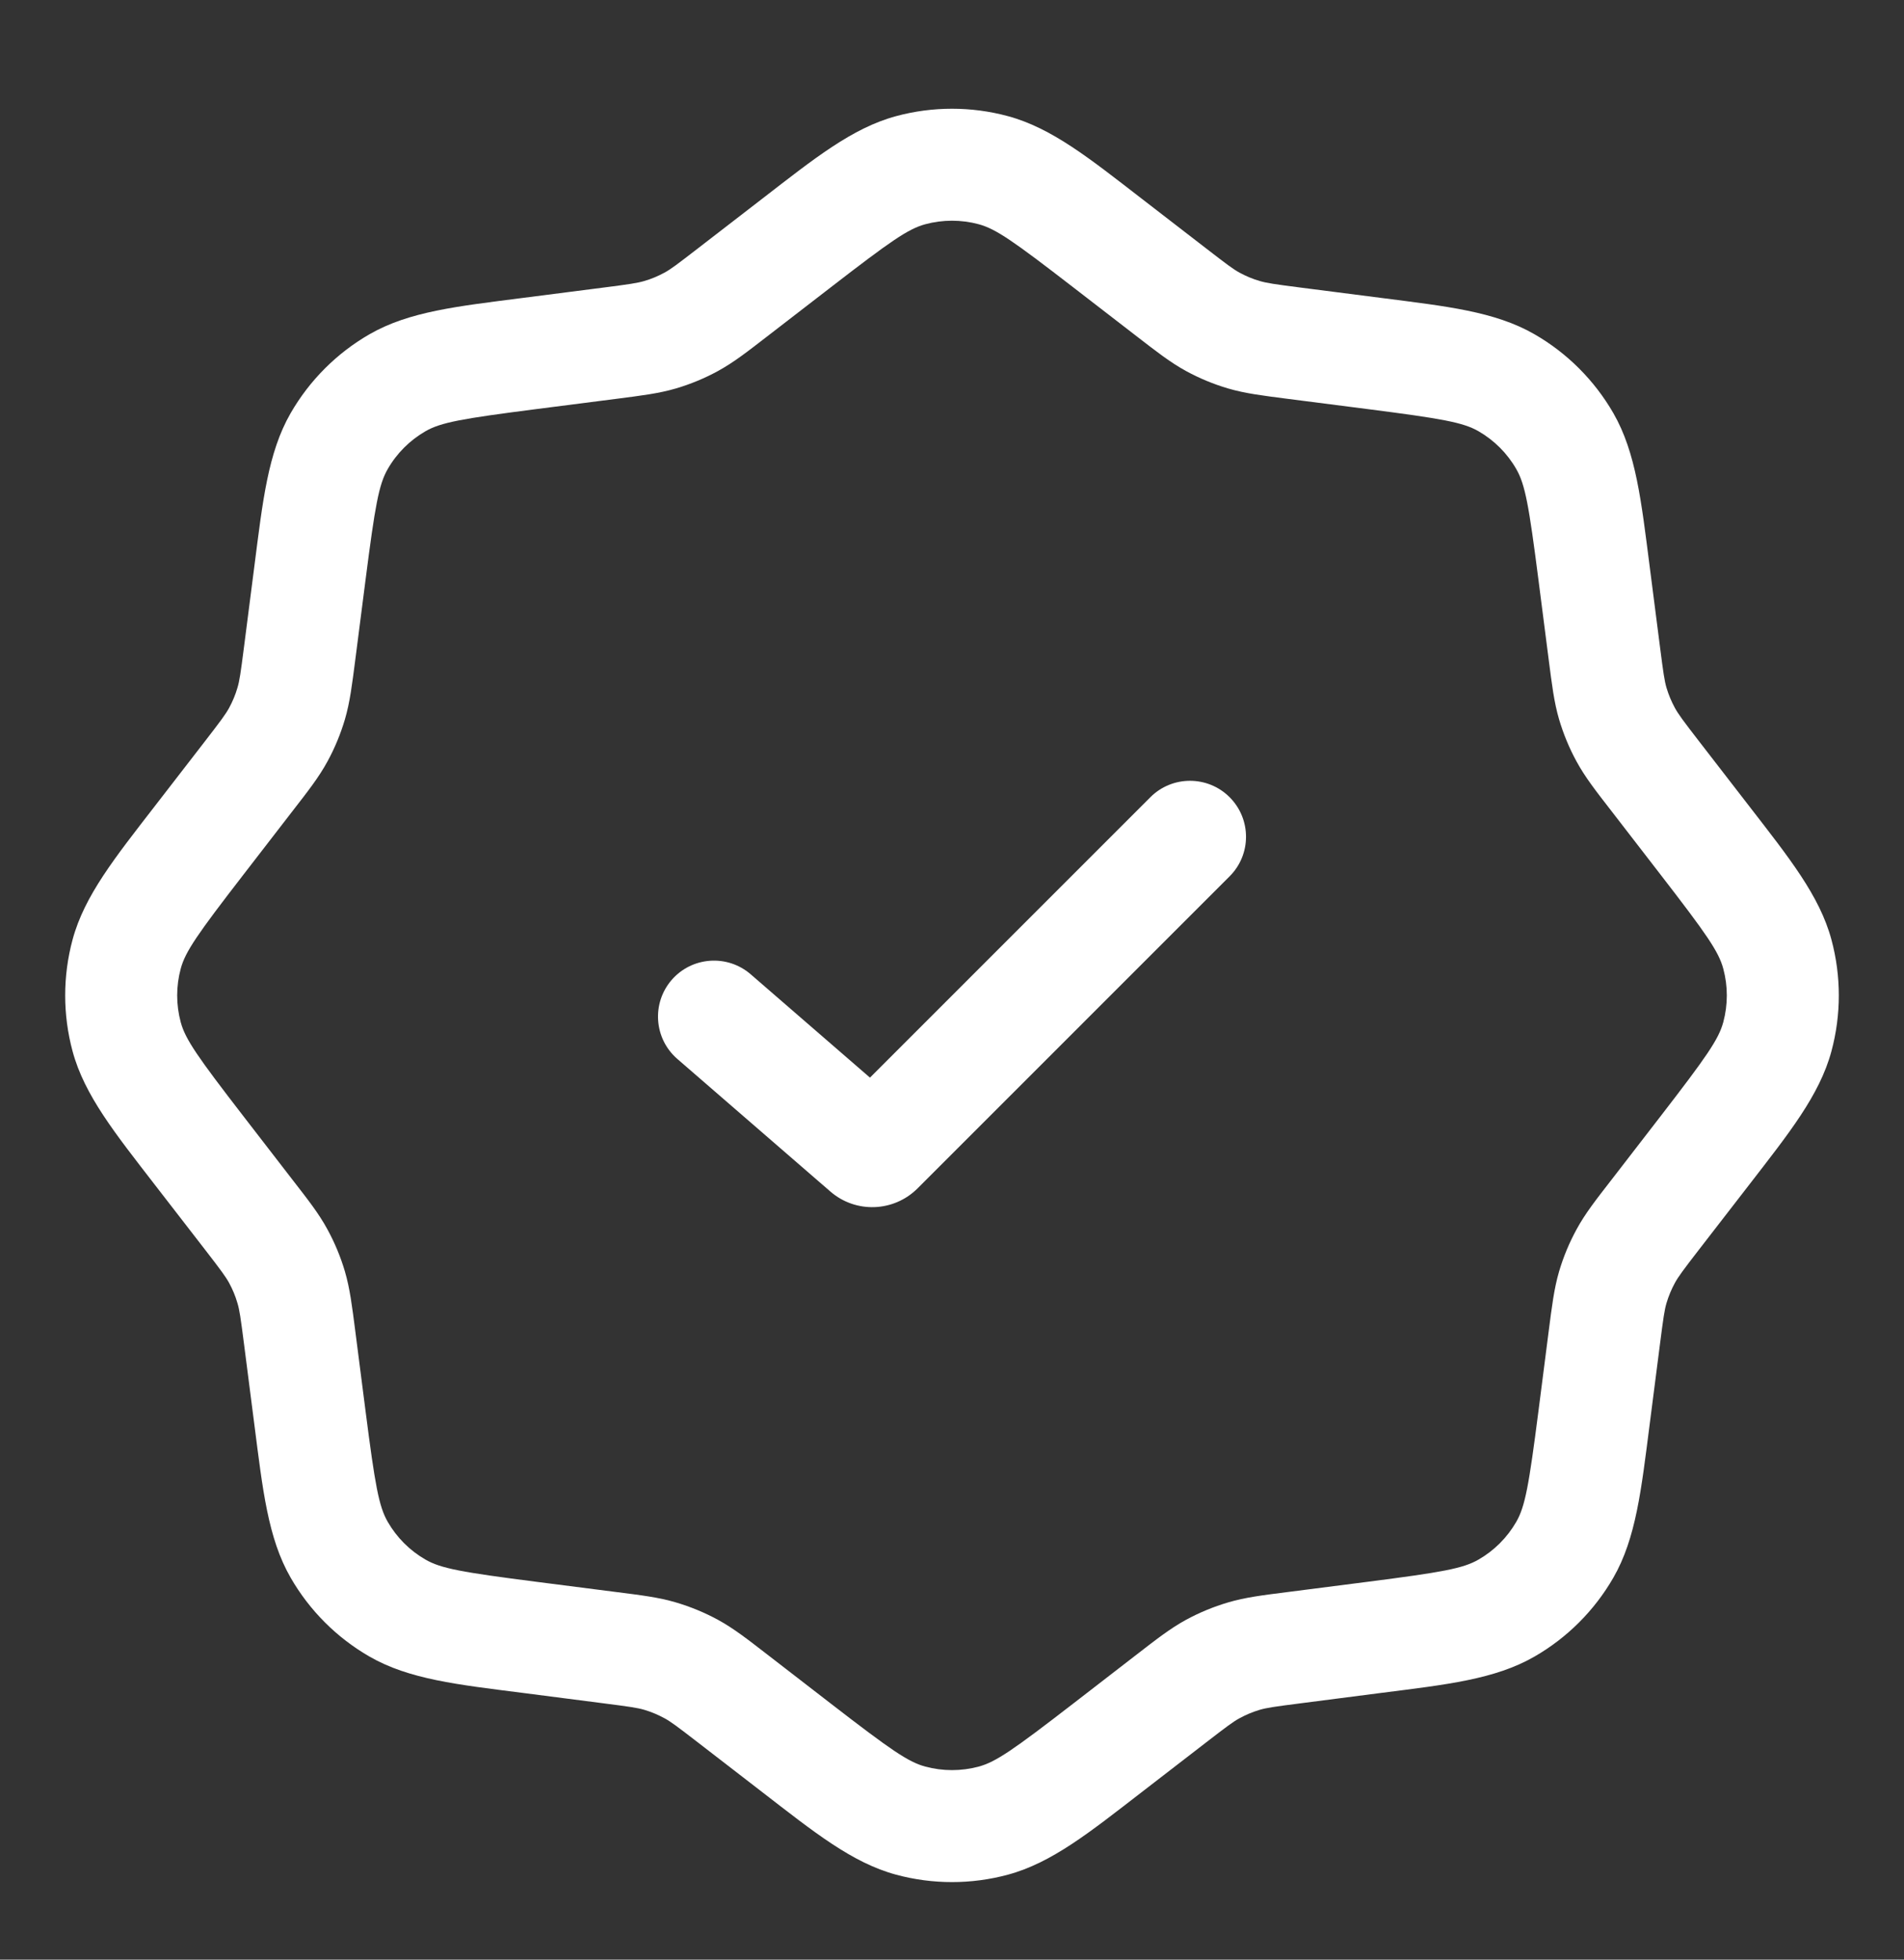 <svg width="34" height="35" viewBox="0 0 34 35" fill="none" xmlns="http://www.w3.org/2000/svg">
<rect x="0" y="0" width="34" height="35" fill="#333333" stroke="none"/>
<path d="M21.957 15.652C22.348 15.262 22.348 14.629 21.957 14.238C21.567 13.848 20.933 13.848 20.543 14.238L21.957 15.652ZM15.484 20.526L16.139 19.77L16.139 19.77L15.484 20.526ZM13.405 17.401C12.987 17.04 12.356 17.085 11.994 17.502C11.633 17.92 11.678 18.551 12.095 18.913L13.405 17.401ZM10.889 6.13L10.762 5.138L10.889 6.13ZM11.788 5.978L12.07 6.938L11.788 5.978ZM13.084 5.221L13.695 6.012L13.084 5.221ZM12.342 5.749L11.863 4.871L12.342 5.749ZM5.535 10.233L6.527 10.361L5.535 10.233ZM6.057 7.878L6.924 8.377L6.057 7.878ZM9.455 6.314L9.582 7.306L9.455 6.314ZM7.099 6.836L7.598 7.702L7.099 6.836ZM4.442 13.863L3.651 13.251H3.651L4.442 13.863ZM4.97 13.12L4.092 12.642L4.97 13.12ZM5.351 11.668L4.359 11.541L5.351 11.668ZM5.2 12.566L6.159 12.849L5.2 12.566ZM3.558 20.55L4.349 19.939H4.349L3.558 20.55ZM2.261 18.516L3.227 18.256L2.261 18.516ZM3.558 15.007L4.349 15.619H4.349L3.558 15.007ZM2.261 17.042L3.227 17.302L2.261 17.042ZM5.351 23.889L4.359 24.017L5.351 23.889ZM5.2 22.991L4.24 23.274L5.2 22.991ZM4.442 21.695L3.651 22.306L4.442 21.695ZM4.97 22.437L5.848 21.959L4.97 22.437ZM9.455 29.244L9.582 28.252H9.582L9.455 29.244ZM7.099 28.722L7.598 27.855L7.099 28.722ZM5.535 25.324L6.527 25.197L5.535 25.324ZM6.057 27.68L5.19 28.178L6.057 27.68ZM13.084 30.337L13.695 29.545H13.695L13.084 30.337ZM12.342 29.808L12.82 28.93L12.342 29.808ZM10.889 29.428L10.762 30.42H10.762L10.889 29.428ZM11.788 29.579L12.07 28.62L11.788 29.579ZM19.771 31.221L20.383 32.012L19.771 31.221ZM17.737 32.518L17.477 31.552L17.737 32.518ZM14.229 31.221L13.617 32.012H13.617L14.229 31.221ZM16.263 32.518L16.523 31.552L16.263 32.518ZM23.111 29.428L23.238 30.42H23.238L23.111 29.428ZM22.212 29.579L21.93 28.62L22.212 29.579ZM20.916 30.337L20.305 29.545L20.916 30.337ZM21.658 29.808L21.18 28.93L21.658 29.808ZM28.465 25.324L27.473 25.197L28.465 25.324ZM27.943 27.68L28.81 28.178L27.943 27.68ZM24.546 29.244L24.418 28.252H24.418L24.546 29.244ZM26.901 28.722L27.4 29.588L26.901 28.722ZM29.558 21.695L28.767 21.084L29.558 21.695ZM29.03 22.437L28.152 21.959L29.03 22.437ZM28.649 23.889L29.641 24.017V24.017L28.649 23.889ZM28.8 22.991L27.841 22.708L28.8 22.991ZM30.442 15.007L31.234 14.396V14.396L30.442 15.007ZM31.739 17.042L30.773 17.302L31.739 17.042ZM30.442 20.55L31.234 21.162V21.162L30.442 20.55ZM31.739 18.516L30.773 18.256L31.739 18.516ZM28.649 11.668L29.641 11.541V11.541L28.649 11.668ZM28.8 12.566L27.841 12.849L28.8 12.566ZM29.558 13.863L28.767 14.474V14.474L29.558 13.863ZM29.03 13.12L28.152 13.599L29.03 13.12ZM24.546 6.314L24.418 7.306L24.546 6.314ZM26.901 6.836L27.4 5.969L26.901 6.836ZM28.465 10.233L27.473 10.361V10.361L28.465 10.233ZM27.943 7.878L27.076 8.377L27.943 7.878ZM20.916 5.221L20.305 6.012L20.916 5.221ZM21.658 5.749L21.18 6.627L21.658 5.749ZM23.111 6.13L23.238 5.138L23.111 6.13ZM22.212 5.978L22.495 5.019L22.212 5.978ZM19.771 4.336L20.383 3.545V3.545L19.771 4.336ZM17.737 3.04L17.477 4.005L17.737 3.04ZM14.229 4.336L13.617 3.545L14.229 4.336ZM16.263 3.04L16.523 4.005L16.263 3.04ZM16.384 21.226L21.957 15.652L20.543 14.238L14.97 19.812L16.384 21.226ZM16.139 19.77L13.405 17.401L12.095 18.913L14.829 21.282L16.139 19.77ZM14.97 19.812C15.288 19.493 15.798 19.475 16.139 19.77L14.829 21.282C15.281 21.674 15.96 21.649 16.384 21.226L14.97 19.812ZM19.16 5.128L20.305 6.012L21.528 4.429L20.383 3.545L19.16 5.128ZM22.983 7.122L24.418 7.306L24.673 5.322L23.238 5.138L22.983 7.122ZM27.473 10.361L27.657 11.795L29.641 11.541L29.457 10.106L27.473 10.361ZM28.767 14.474L29.651 15.619L31.234 14.396L30.349 13.251L28.767 14.474ZM29.651 19.939L28.767 21.084L30.349 22.306L31.234 21.162L29.651 19.939ZM27.657 23.762L27.473 25.197L29.457 25.451L29.641 24.017L27.657 23.762ZM24.418 28.252L22.983 28.436L23.238 30.42L24.673 30.235L24.418 28.252ZM20.305 29.545L19.16 30.43L20.383 32.012L21.528 31.128L20.305 29.545ZM14.84 30.43L13.695 29.545L12.472 31.128L13.617 32.012L14.84 30.43ZM11.017 28.436L9.582 28.252L9.327 30.235L10.762 30.42L11.017 28.436ZM6.527 25.197L6.343 23.762L4.359 24.017L4.543 25.451L6.527 25.197ZM5.233 21.084L4.349 19.939L2.766 21.162L3.651 22.306L5.233 21.084ZM4.349 15.619L5.233 14.474L3.651 13.251L2.766 14.396L4.349 15.619ZM6.343 11.795L6.527 10.361L4.543 10.106L4.359 11.541L6.343 11.795ZM9.582 7.306L11.017 7.122L10.762 5.138L9.327 5.322L9.582 7.306ZM13.695 6.012L14.84 5.128L13.617 3.545L12.472 4.429L13.695 6.012ZM11.017 7.122C11.441 7.067 11.76 7.029 12.07 6.938L11.505 5.019C11.382 5.055 11.247 5.076 10.762 5.138L11.017 7.122ZM12.472 4.429C12.085 4.728 11.976 4.81 11.863 4.871L12.82 6.627C13.104 6.472 13.357 6.273 13.695 6.012L12.472 4.429ZM12.07 6.938C12.331 6.861 12.582 6.757 12.82 6.627L11.863 4.871C11.749 4.933 11.629 4.983 11.505 5.019L12.07 6.938ZM6.527 10.361C6.698 9.027 6.765 8.652 6.924 8.377L5.19 7.379C4.784 8.085 4.691 8.954 4.543 10.106L6.527 10.361ZM9.327 5.322C8.175 5.47 7.307 5.562 6.6 5.969L7.598 7.702C7.873 7.544 8.248 7.477 9.582 7.306L9.327 5.322ZM6.924 8.377C7.085 8.096 7.318 7.864 7.598 7.702L6.6 5.969C6.014 6.306 5.528 6.793 5.19 7.379L6.924 8.377ZM5.233 14.474C5.495 14.136 5.694 13.883 5.848 13.599L4.092 12.642C4.031 12.754 3.95 12.864 3.651 13.251L5.233 14.474ZM4.359 11.541C4.297 12.026 4.277 12.161 4.24 12.284L6.159 12.849C6.25 12.539 6.288 12.219 6.343 11.795L4.359 11.541ZM5.848 13.599C5.978 13.361 6.082 13.109 6.159 12.849L4.24 12.284C4.204 12.408 4.154 12.528 4.092 12.642L5.848 13.599ZM4.349 19.939C3.527 18.874 3.309 18.562 3.227 18.256L1.296 18.776C1.508 19.563 2.056 20.242 2.766 21.162L4.349 19.939ZM2.766 14.396C2.056 15.315 1.508 15.995 1.296 16.782L3.227 17.302C3.309 16.995 3.527 16.683 4.349 15.619L2.766 14.396ZM3.227 18.256C3.143 17.943 3.143 17.614 3.227 17.302L1.296 16.782C1.12 17.435 1.12 18.123 1.296 18.776L3.227 18.256ZM6.343 23.762C6.288 23.338 6.25 23.019 6.159 22.708L4.24 23.274C4.277 23.396 4.297 23.532 4.359 24.017L6.343 23.762ZM3.651 22.306C3.95 22.693 4.031 22.803 4.092 22.915L5.848 21.959C5.694 21.674 5.495 21.422 5.233 21.084L3.651 22.306ZM6.159 22.708C6.082 22.448 5.978 22.197 5.848 21.959L4.092 22.915C4.154 23.029 4.204 23.149 4.24 23.274L6.159 22.708ZM9.582 28.252C8.248 28.081 7.873 28.014 7.598 27.855L6.6 29.588C7.307 29.995 8.175 30.088 9.327 30.235L9.582 28.252ZM4.543 25.451C4.691 26.603 4.784 27.472 5.19 28.178L6.924 27.181C6.765 26.905 6.698 26.531 6.527 25.197L4.543 25.451ZM7.598 27.855C7.318 27.694 7.085 27.461 6.924 27.181L5.19 28.178C5.528 28.765 6.014 29.251 6.6 29.588L7.598 27.855ZM13.695 29.545C13.357 29.284 13.104 29.085 12.82 28.93L11.863 30.687C11.976 30.748 12.085 30.829 12.472 31.128L13.695 29.545ZM10.762 30.42C11.247 30.482 11.382 30.502 11.505 30.538L12.07 28.62C11.76 28.528 11.441 28.49 11.017 28.436L10.762 30.42ZM12.82 28.93C12.582 28.801 12.331 28.697 12.07 28.62L11.505 30.538C11.629 30.575 11.749 30.625 11.863 30.687L12.82 28.93ZM19.16 30.43C18.096 31.252 17.784 31.469 17.477 31.552L17.997 33.483C18.784 33.271 19.464 32.722 20.383 32.012L19.16 30.43ZM13.617 32.012C14.536 32.722 15.216 33.271 16.003 33.483L16.523 31.552C16.216 31.469 15.904 31.252 14.84 30.43L13.617 32.012ZM17.477 31.552C17.165 31.636 16.835 31.636 16.523 31.552L16.003 33.483C16.656 33.659 17.344 33.659 17.997 33.483L17.477 31.552ZM22.983 28.436C22.559 28.49 22.24 28.528 21.93 28.62L22.495 30.538C22.618 30.502 22.753 30.482 23.238 30.42L22.983 28.436ZM21.528 31.128C21.915 30.829 22.024 30.748 22.137 30.687L21.18 28.93C20.896 29.085 20.643 29.284 20.305 29.545L21.528 31.128ZM21.93 28.62C21.669 28.697 21.418 28.801 21.18 28.93L22.137 30.687C22.251 30.625 22.371 30.575 22.495 30.538L21.93 28.62ZM27.473 25.197C27.302 26.531 27.235 26.905 27.076 27.181L28.81 28.178C29.216 27.472 29.309 26.603 29.457 25.451L27.473 25.197ZM24.673 30.235C25.825 30.088 26.693 29.995 27.4 29.588L26.402 27.855C26.127 28.014 25.752 28.081 24.418 28.252L24.673 30.235ZM27.076 27.181C26.915 27.461 26.682 27.694 26.402 27.855L27.4 29.588C27.986 29.251 28.472 28.765 28.81 28.178L27.076 27.181ZM28.767 21.084C28.505 21.422 28.306 21.674 28.152 21.959L29.908 22.915C29.969 22.803 30.05 22.693 30.349 22.306L28.767 21.084ZM29.641 24.017C29.703 23.532 29.723 23.396 29.759 23.274L27.841 22.708C27.75 23.019 27.712 23.338 27.657 23.762L29.641 24.017ZM28.152 21.959C28.022 22.197 27.918 22.448 27.841 22.708L29.759 23.274C29.796 23.149 29.846 23.029 29.908 22.915L28.152 21.959ZM29.651 15.619C30.473 16.683 30.691 16.995 30.773 17.302L32.704 16.782C32.492 15.995 31.944 15.315 31.234 14.396L29.651 15.619ZM31.234 21.162C31.944 20.242 32.492 19.563 32.704 18.776L30.773 18.256C30.691 18.562 30.473 18.874 29.651 19.939L31.234 21.162ZM30.773 17.302C30.857 17.614 30.857 17.943 30.773 18.256L32.704 18.776C32.88 18.123 32.88 17.435 32.704 16.782L30.773 17.302ZM27.657 11.795C27.712 12.219 27.75 12.539 27.841 12.849L29.759 12.284C29.723 12.161 29.703 12.026 29.641 11.541L27.657 11.795ZM30.349 13.251C30.05 12.864 29.969 12.754 29.908 12.642L28.152 13.599C28.306 13.883 28.505 14.136 28.767 14.474L30.349 13.251ZM27.841 12.849C27.918 13.109 28.022 13.361 28.152 13.599L29.908 12.642C29.846 12.528 29.796 12.408 29.759 12.284L27.841 12.849ZM24.418 7.306C25.752 7.477 26.127 7.544 26.402 7.702L27.4 5.969C26.693 5.562 25.825 5.47 24.673 5.322L24.418 7.306ZM29.457 10.106C29.309 8.954 29.216 8.085 28.81 7.379L27.076 8.377C27.235 8.652 27.302 9.027 27.473 10.361L29.457 10.106ZM26.402 7.702C26.682 7.864 26.915 8.096 27.076 8.377L28.81 7.379C28.472 6.793 27.986 6.306 27.4 5.969L26.402 7.702ZM20.305 6.012C20.643 6.273 20.896 6.472 21.18 6.627L22.137 4.871C22.024 4.81 21.915 4.728 21.528 4.429L20.305 6.012ZM23.238 5.138C22.753 5.076 22.618 5.055 22.495 5.019L21.93 6.938C22.24 7.029 22.559 7.067 22.983 7.122L23.238 5.138ZM21.18 6.627C21.418 6.757 21.669 6.861 21.93 6.938L22.495 5.019C22.371 4.983 22.251 4.933 22.137 4.871L21.18 6.627ZM20.383 3.545C19.464 2.835 18.784 2.286 17.997 2.074L17.477 4.005C17.784 4.088 18.096 4.306 19.16 5.128L20.383 3.545ZM14.84 5.128C15.904 4.306 16.216 4.088 16.523 4.005L16.003 2.074C15.216 2.286 14.536 2.835 13.617 3.545L14.84 5.128ZM17.997 2.074C17.344 1.898 16.656 1.898 16.003 2.074L16.523 4.005C16.835 3.921 17.165 3.921 17.477 4.005L17.997 2.074Z" fill="white"/>
</svg>

